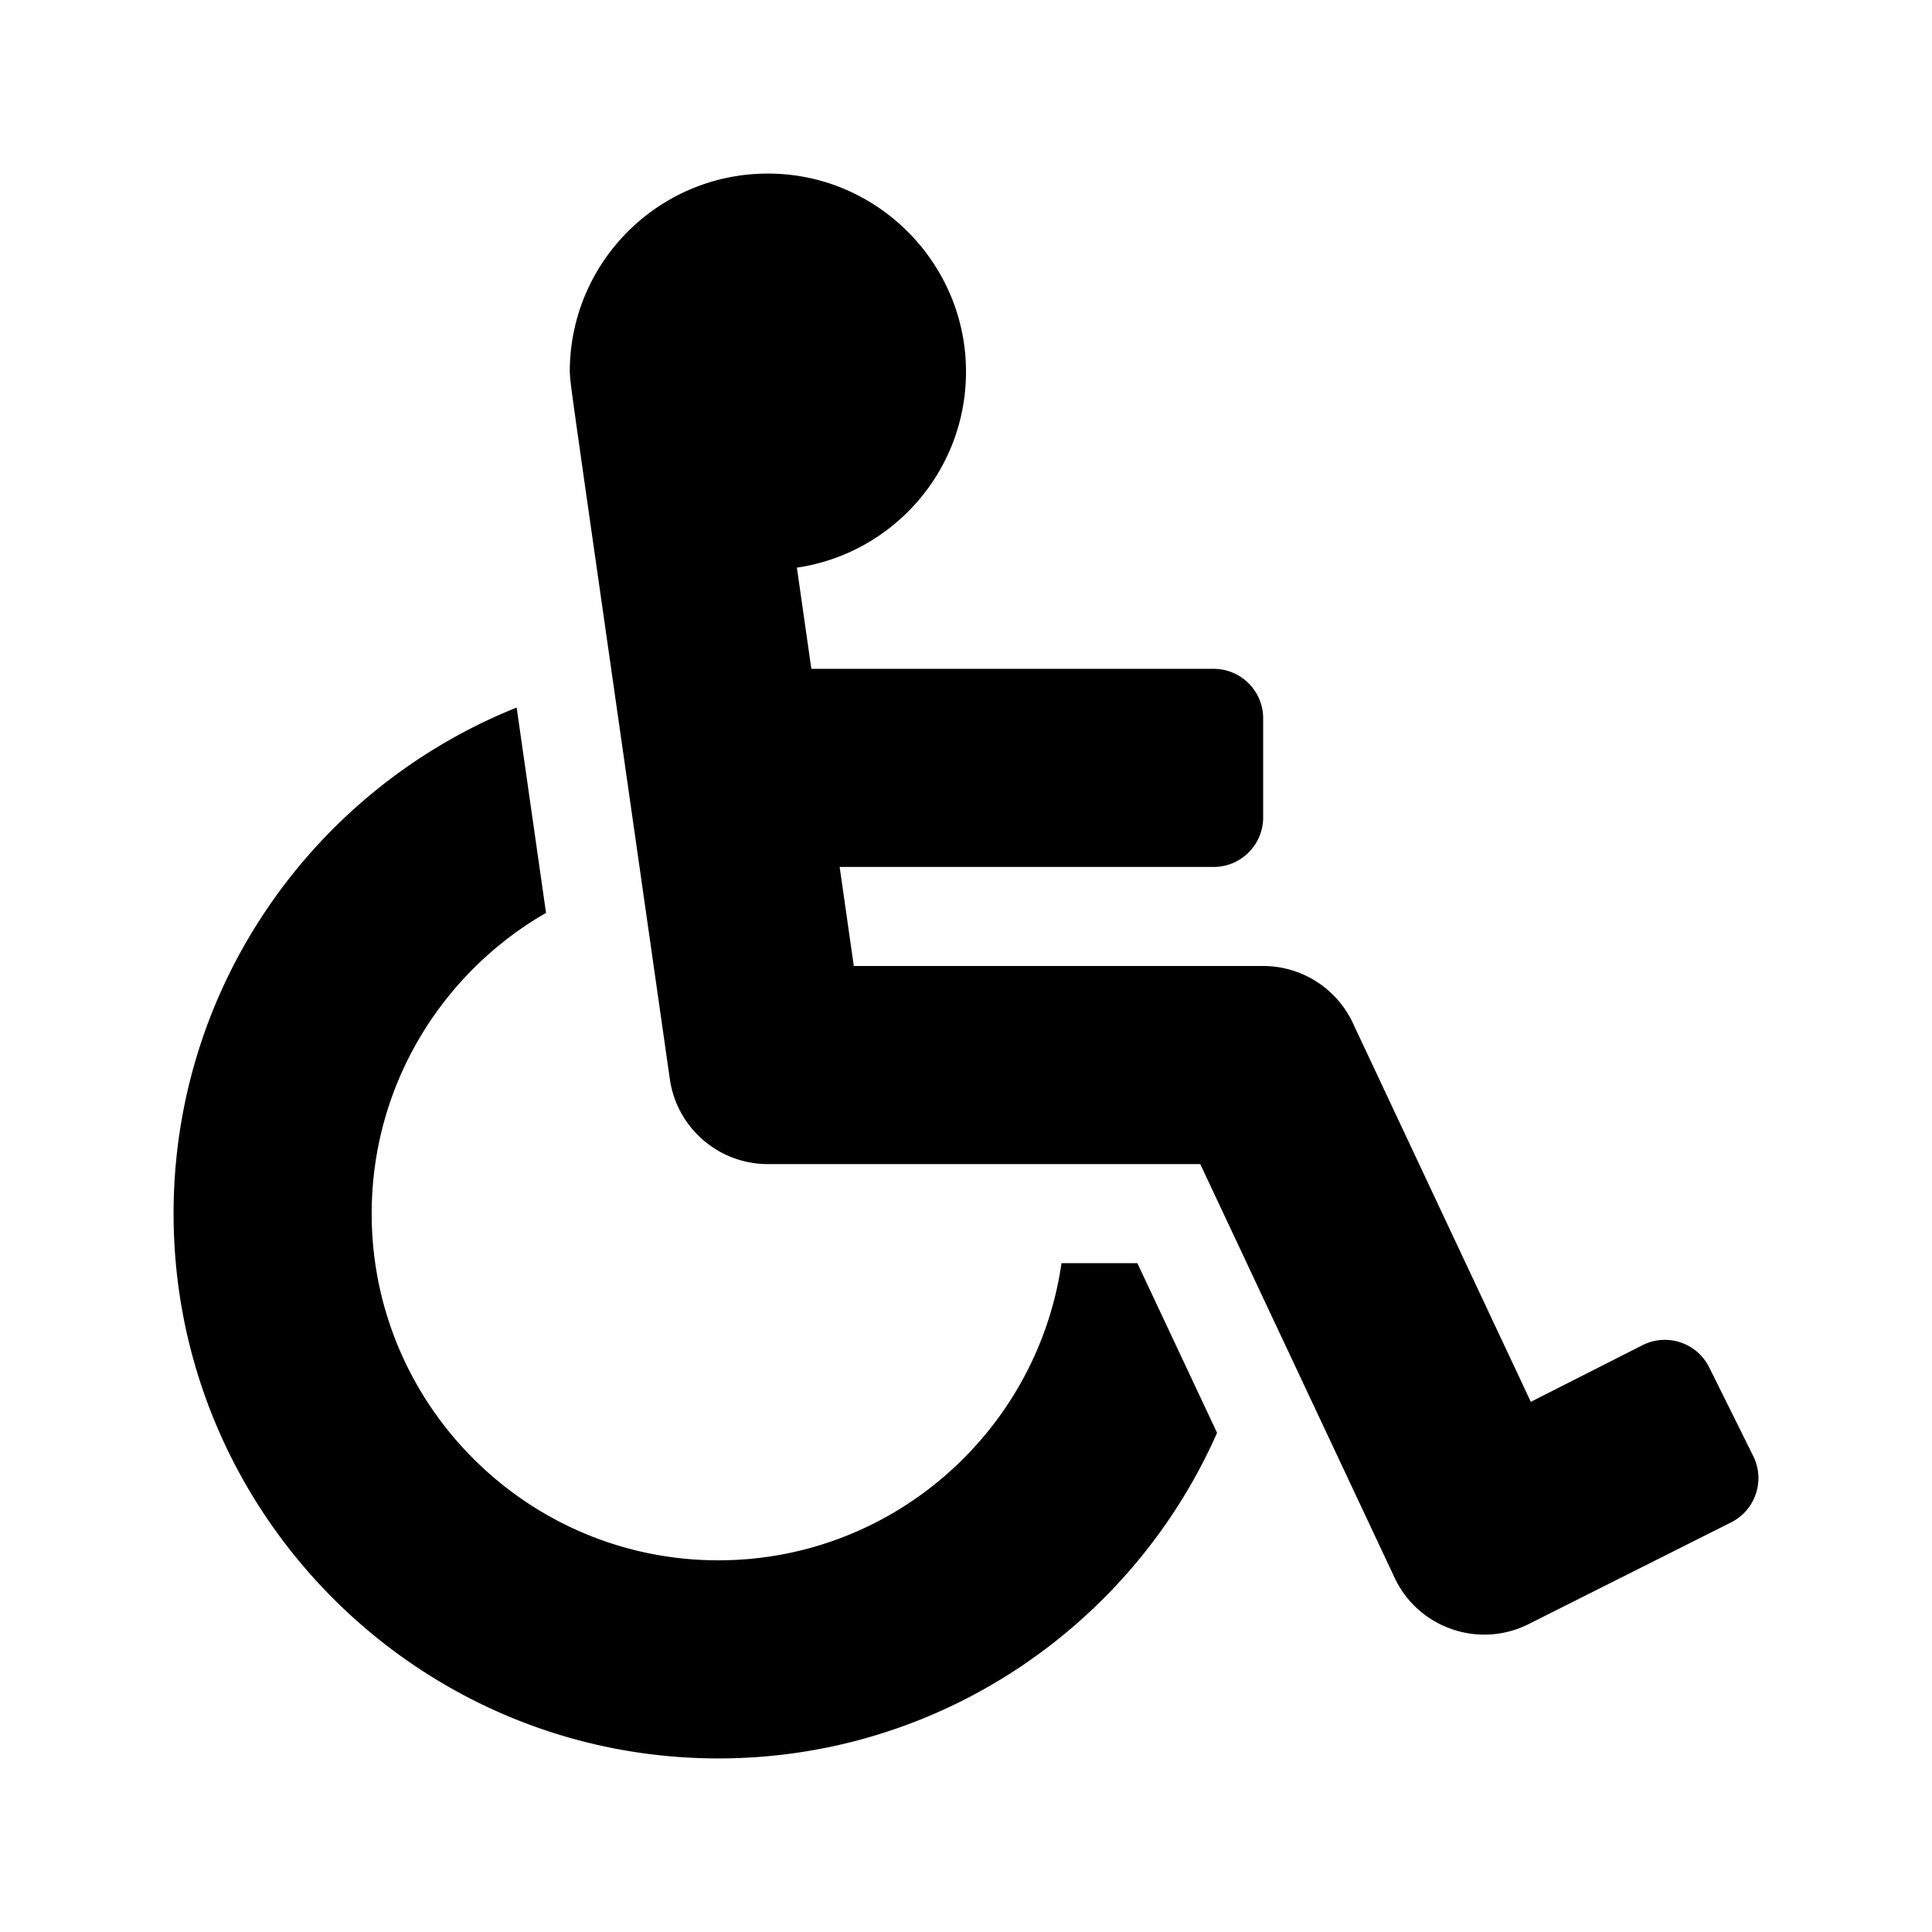 <?xml version="1.0" encoding="UTF-8" standalone="no"?>
<svg
   xmlns:dc="http://purl.org/dc/elements/1.1/"
   xmlns:cc="http://creativecommons.org/ns#"
   xmlns:rdf="http://www.w3.org/1999/02/22-rdf-syntax-ns#"
   xmlns:svg="http://www.w3.org/2000/svg"
   xmlns="http://www.w3.org/2000/svg"
   xmlns:sodipodi="http://sodipodi.sourceforge.net/DTD/sodipodi-0.dtd"
   xmlns:inkscape="http://www.inkscape.org/namespaces/inkscape"
   viewBox="0 0 512 512"
   version="1.1"
   id="svg4"
   sodipodi:docname="wheelchair.svg"
   inkscape:version="0.92.2 (5c3e80d, 2017-08-06)">
  <defs
     id="defs8" />
  <sodipodi:namedview
     pagecolor="#ffffff"
     bordercolor="#666666"
     borderopacity="1"
     objecttolerance="10"
     gridtolerance="10"
     guidetolerance="10"
     inkscape:pageopacity="0"
     inkscape:pageshadow="2"
     inkscape:window-width="1920"
     inkscape:window-height="1027"
     id="namedview6"
     showgrid="false"
     inkscape:zoom="0.4609375"
     inkscape:cx="-15.186441"
     inkscape:cy="256"
     inkscape:window-x="0"
     inkscape:window-y="0"
     inkscape:window-maximized="1"
     inkscape:current-layer="svg4" />
  <path
     d="m 452.958,362.369 11.671,23.513 c 3.223,6.493 0.572,14.369 -5.921,17.592 l -53.702,26.977 c -13.165,6.535 -29.167,0.979 -35.428,-12.35 L 318.08,308.5 H 203.5 c -13.063,0 -24.139,-9.606 -25.987,-22.538 C 149.715,91.37 151.312,103.458 151,98.5 c 0,-29.825 24.87,-53.841 55.004,-52.442 27.293,1.267 49.258,23.711 49.978,51.024 0.712,27.015 -18.992,49.566 -44.796,53.352 l 3.831,26.816 h 106.609 c 7.249,0 13.125,5.876 13.125,13.125 v 26.25 c 0,7.249 -5.876,13.125 -13.125,13.125 h -99.109 l 3.75,26.25 h 108.483 a 26.25,26.25 0 0 1 23.758,15.087 l 47.18,100.412 29.677,-15.052 c 6.493,-3.223 14.369,-0.572 17.592,5.921 z m -151.547,-27.619 h -20.103 c -6.389,44.464 -44.73,78.75 -90.933,78.75 -50.66,0 -91.875,-41.215 -91.875,-91.875 0,-34.047 18.616,-63.828 46.203,-79.698 -3.045,-21.299 -5.614,-39.26 -7.783,-54.414 -53.222,21.29 -90.92,73.379 -90.92,134.112 0,79.609 64.766,144.375 144.375,144.375 58.956,0 109.763,-35.526 132.161,-86.29 z"
     id="path2"
     inkscape:connector-curvature="0"
     style="stroke-width:0.82" />
</svg>

